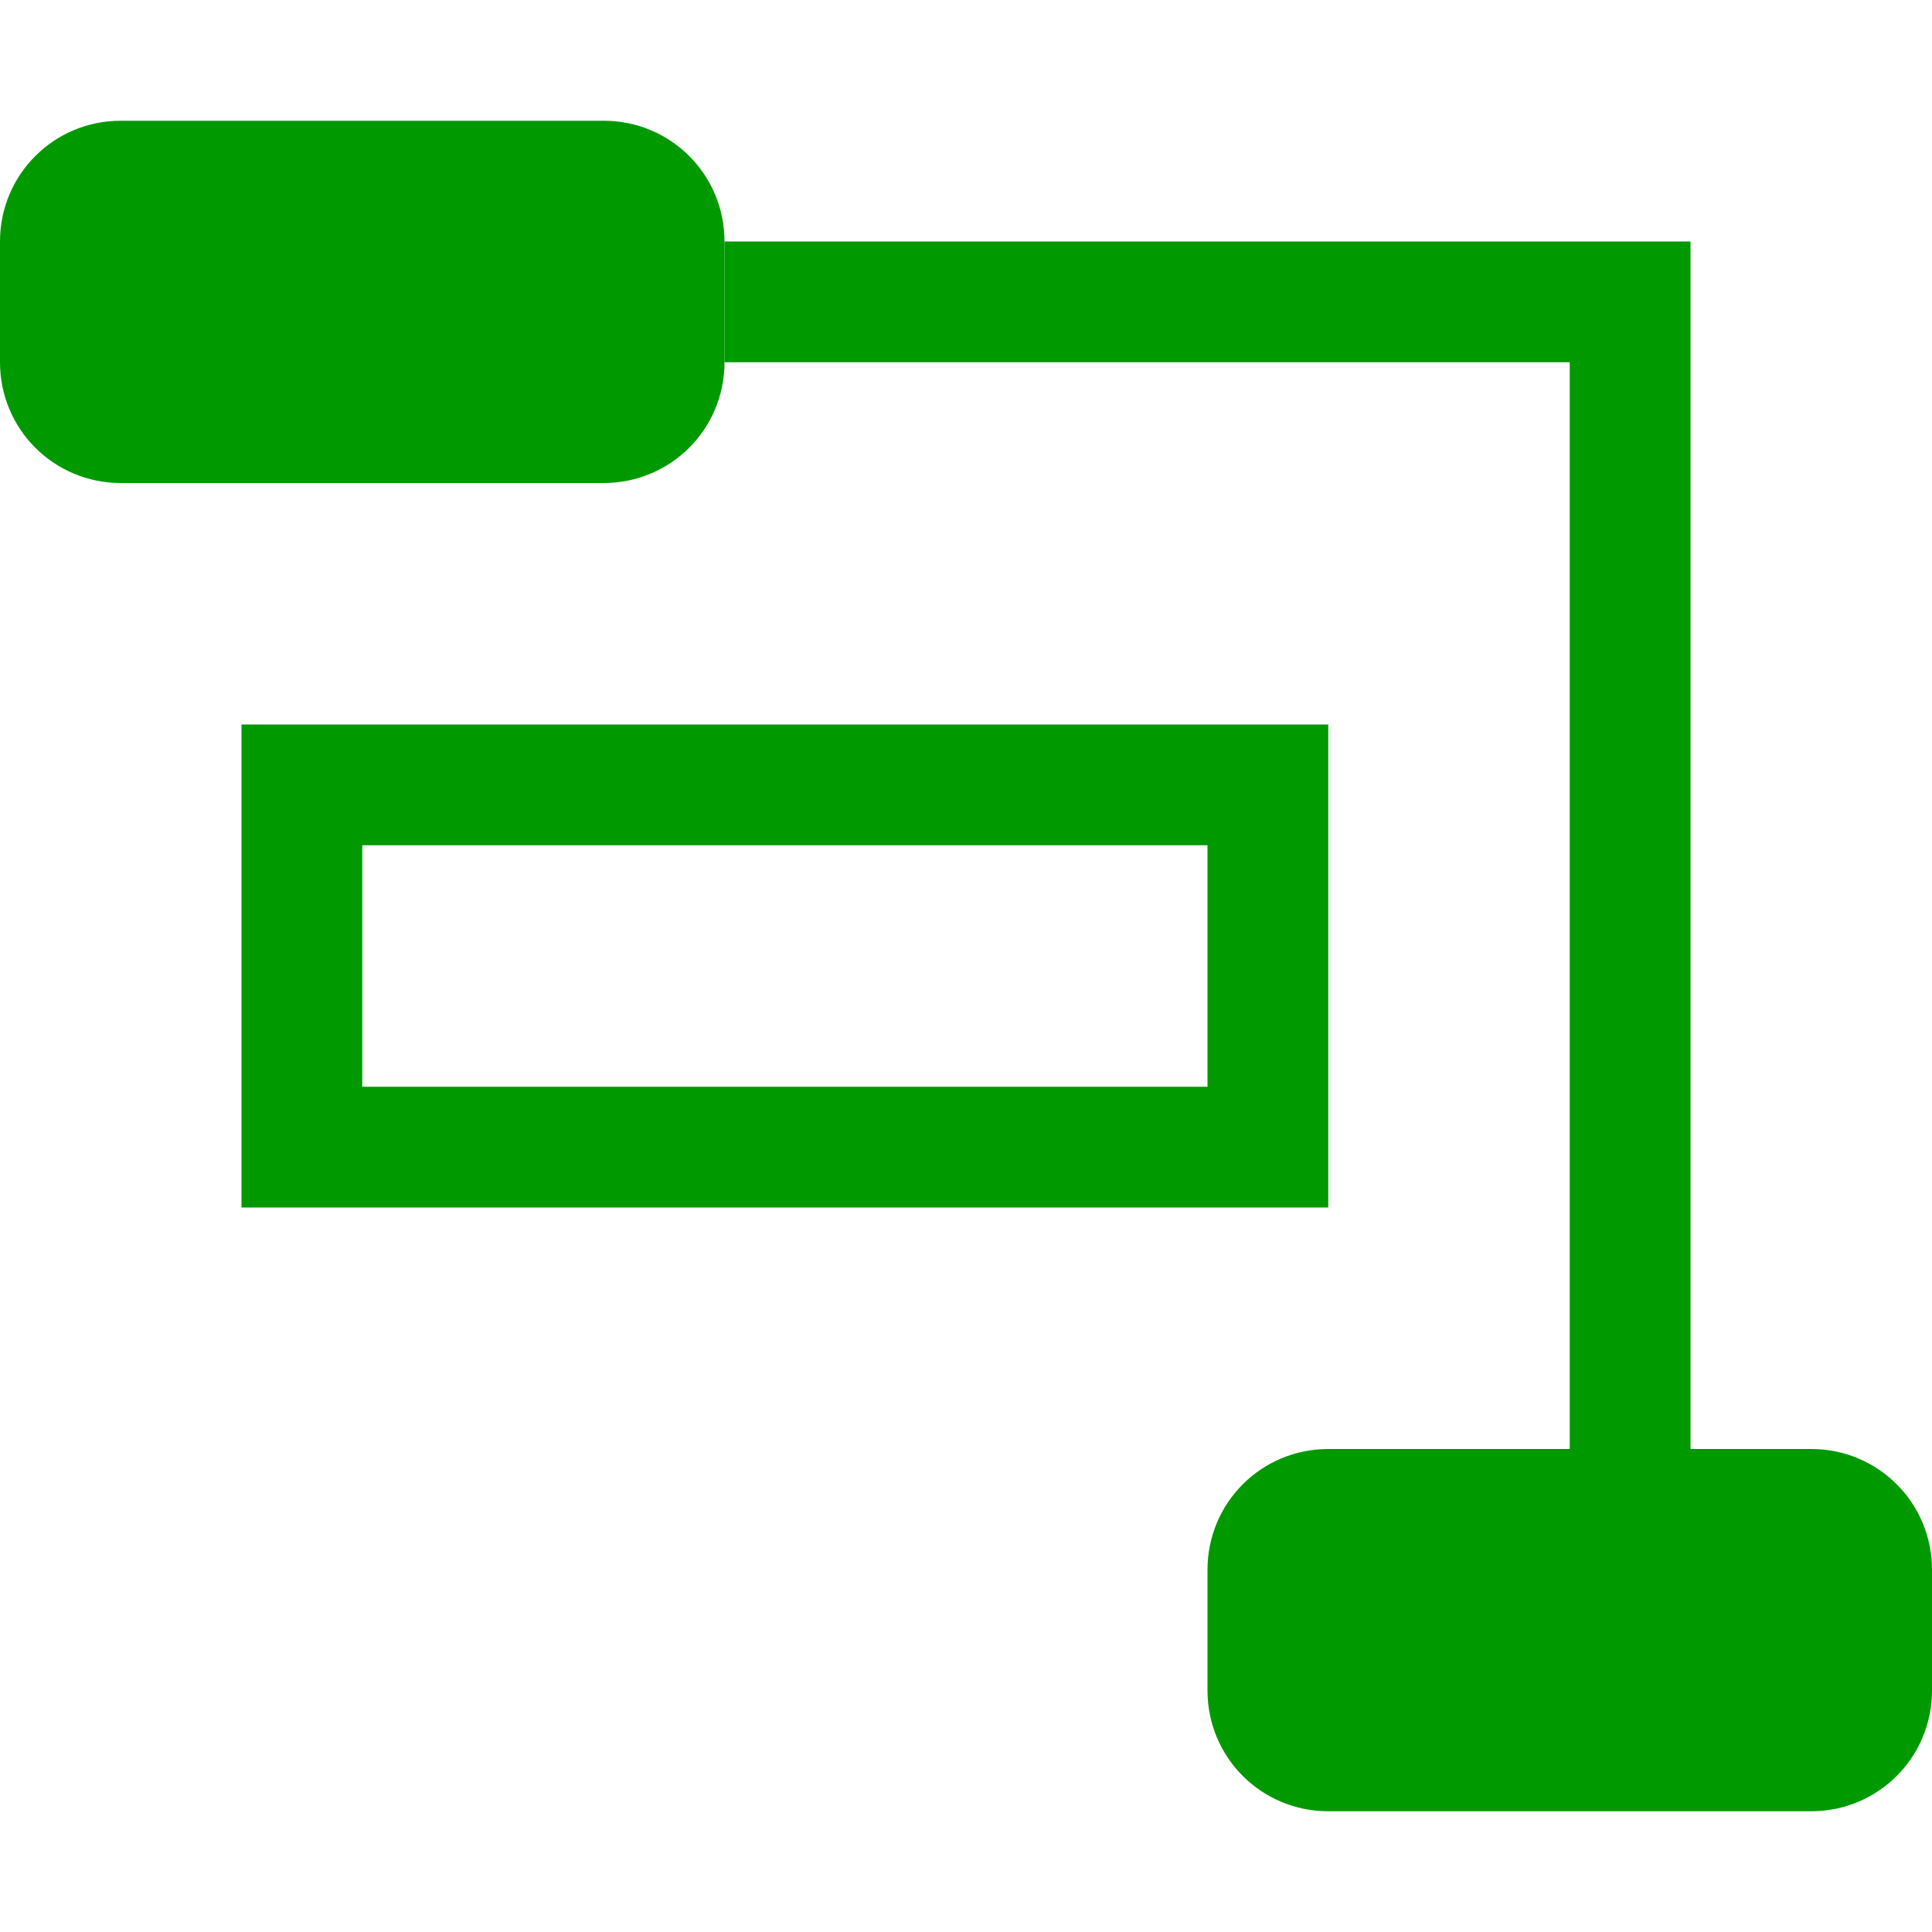 <?xml version='1.0' encoding='UTF-8'?>
<!-- Created with Inkscape (http://www.inkscape.org/) and export_objects.py -->
<svg xmlns:cc="http://creativecommons.org/ns#" xmlns:dc="http://purl.org/dc/elements/1.1/" xmlns:inkscape="http://www.inkscape.org/namespaces/inkscape" xmlns:rdf="http://www.w3.org/1999/02/22-rdf-syntax-ns#" xmlns:sodipodi="http://sodipodi.sourceforge.net/DTD/sodipodi-0.dtd" xmlns:xlink="http://www.w3.org/1999/xlink" xmlns="http://www.w3.org/2000/svg" version="1.1" id="svg1" width="16" height="16" viewBox="0 0 16 16" sodipodi:docname="connector-avoid-symbolic.svg">
<sodipodi:namedview objecttolerance="10" gridtolerance="10" guidetolerance="10" id="namedview" showgrid="true" inkscape:zoom="0.6002936" inkscape:cx="732.67439" inkscape:cy="-567.94603" inkscape:window-width="1920" inkscape:window-height="1016" inkscape:window-x="0" inkscape:window-y="27" inkscape:window-maximized="1" inkscape:current-layer="layer1">
    <inkscape:grid type="xygrid" id="grid"/>
  </sodipodi:namedview>
  <g transform="translate(-409,-867.362)" id="connector-avoid" inkscape:label="00192">
      <path inkscape:connector-curvature="0" id="rect16120" d="m 409,867.362 h 16 v 16 h -16 z" style="opacity:0;fill:none"/>
      <path inkscape:connector-curvature="0" id="rect16122" d="m 410,868.362 h 4 c 0.554,0 1,0.446 1,1 v 1 c 0,0.554 -0.446,1 -1,1 h -4 c -0.554,0 -1,-0.446 -1,-1 v -1 c 0,-0.554 0.446,-1 1,-1 z" style="opacity:1;fill:#009900"/>
      <path inkscape:connector-curvature="0" id="rect16124" d="m 420,879.362 h 4 c 0.554,0 1,0.446 1,1 v 1 c 0,0.554 -0.446,1 -1,1 h -4 c -0.554,0 -1,-0.446 -1,-1 v -1 c 0,-0.554 0.446,-1 1,-1 z" style="opacity:1;fill:#009900"/>
      <path inkscape:connector-curvature="0" id="path16128" d="m 411,873.362 v 4 h 9 v -4 z m 1,1 h 7 v 2 h -7 z" style="opacity:1;fill:#009900"/>
      <path inkscape:connector-curvature="0" style="opacity:1;fill:#009900" d="m 415,357 v 1 h 7 v 9 h 1 v -10 h -1 z" transform="translate(0,512.362)" id="rect16135"/>
    </g>
    </svg>
